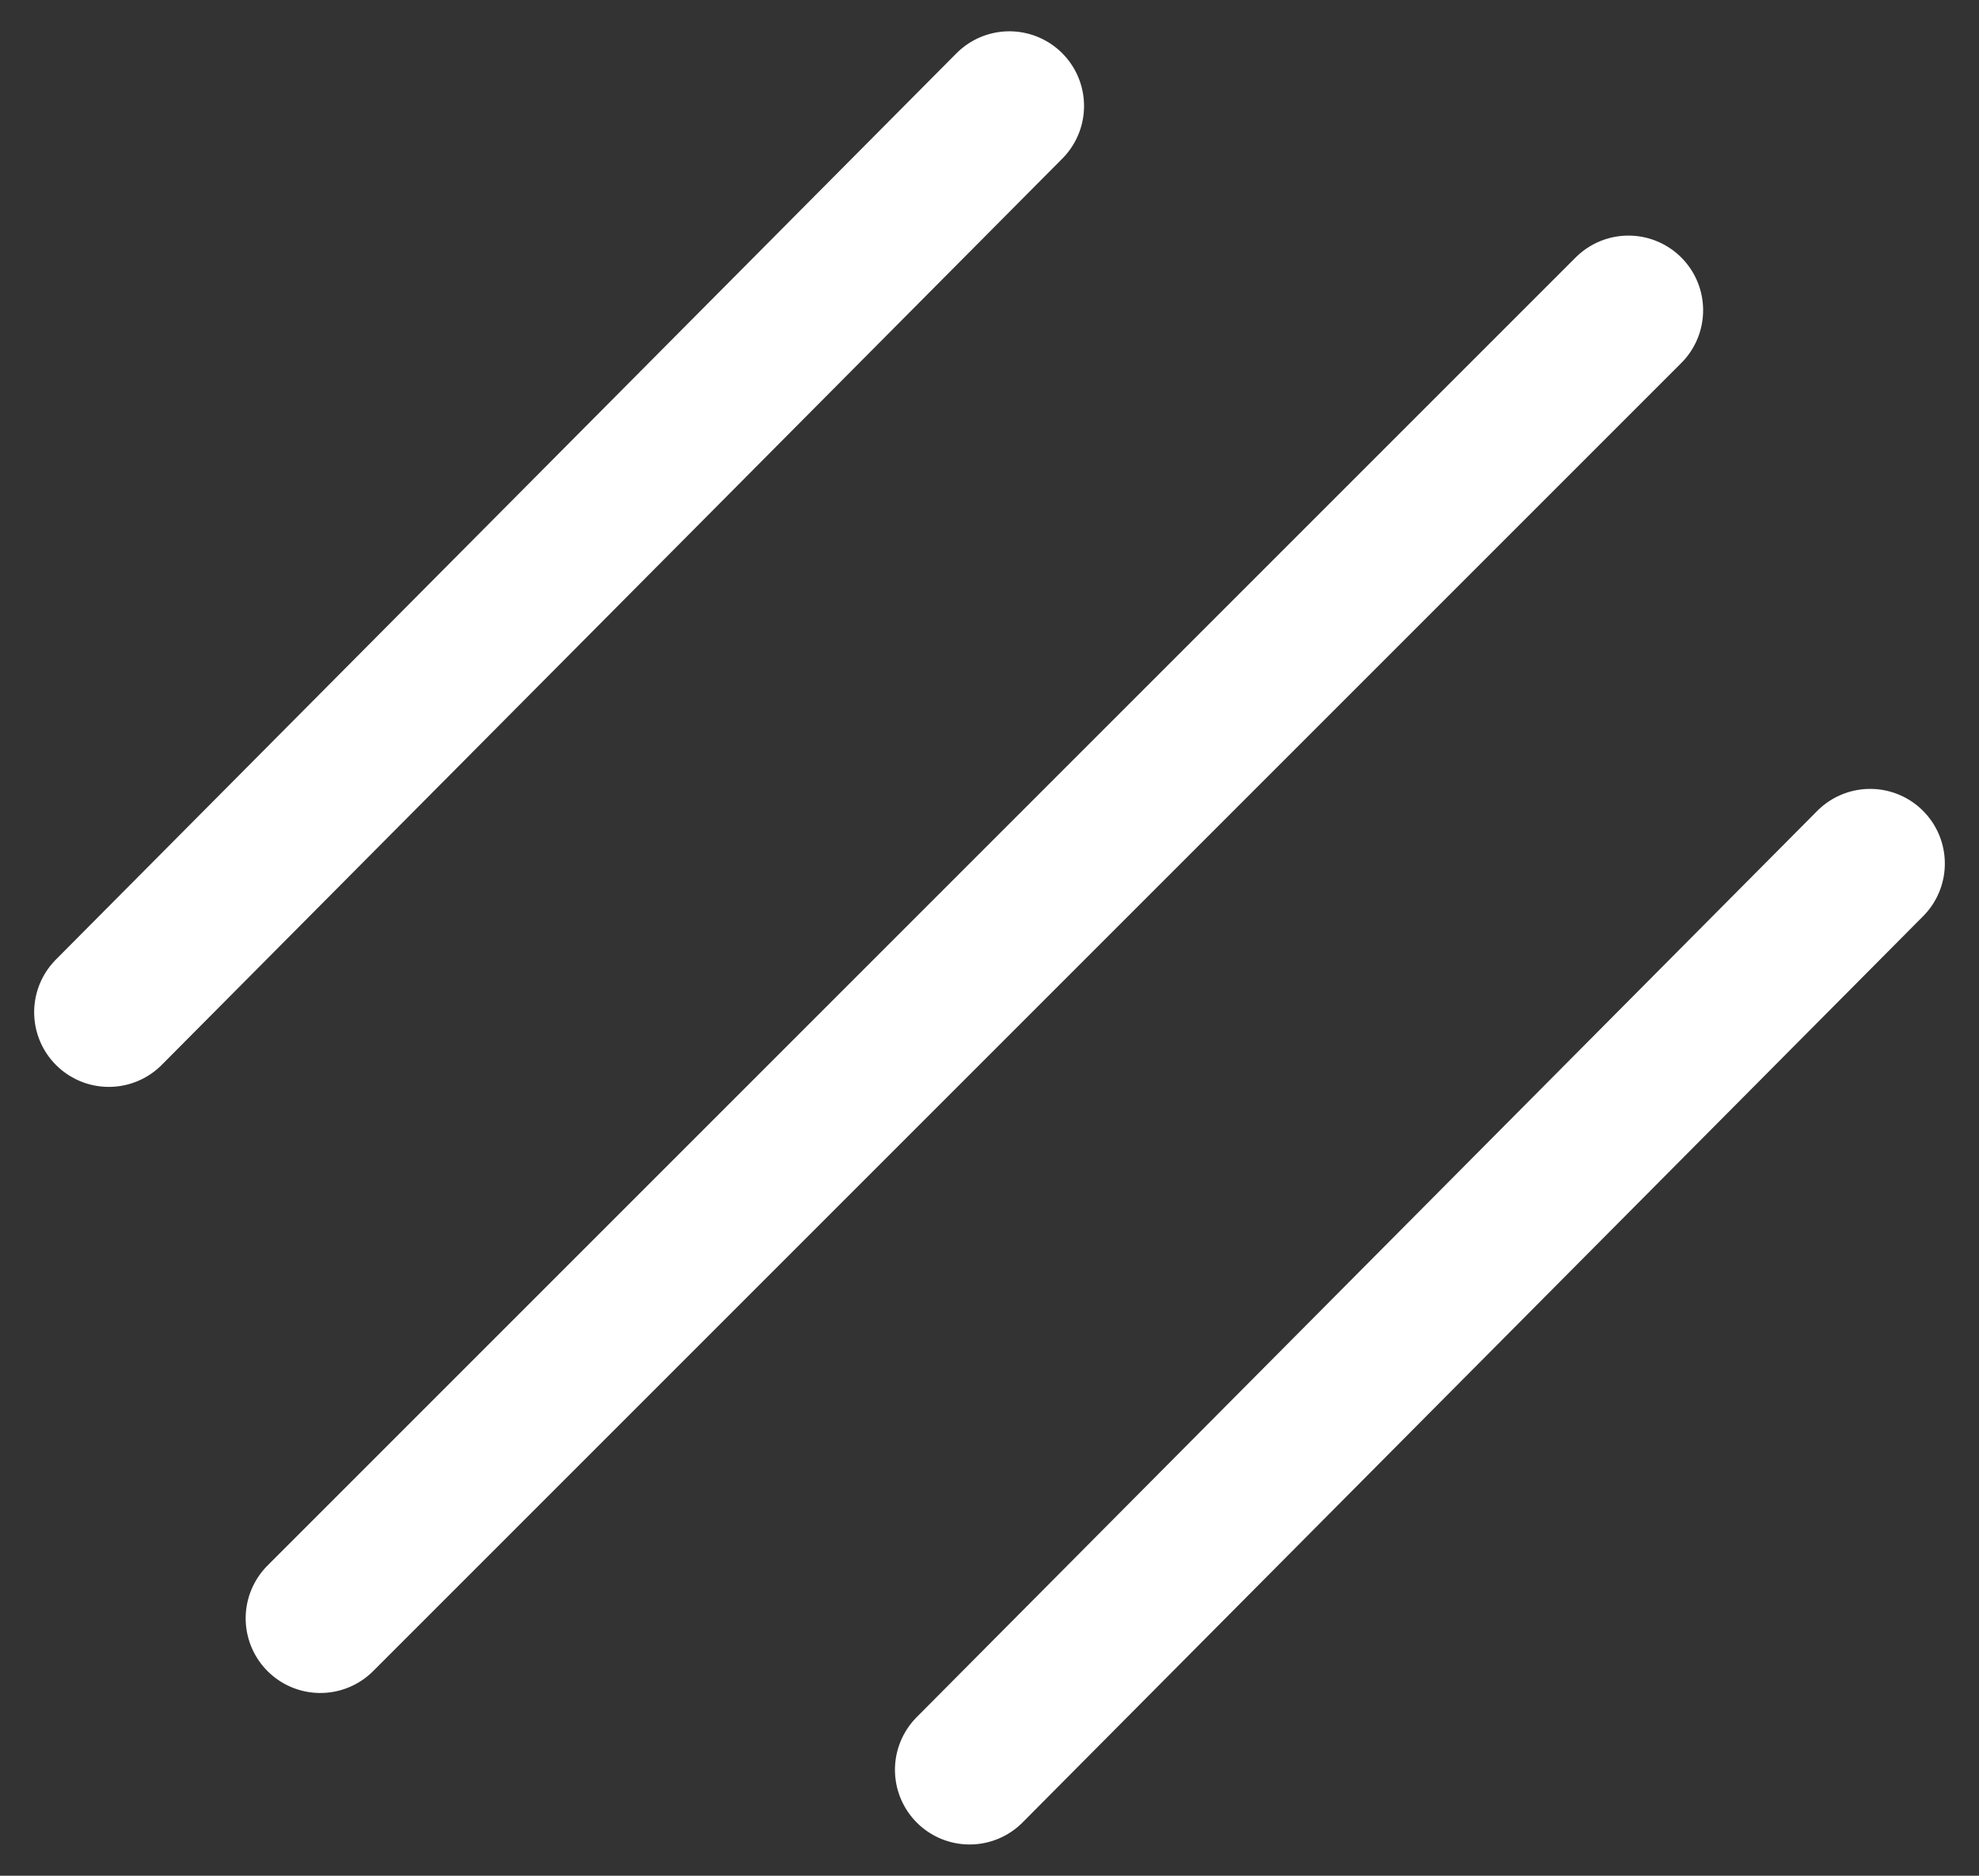 <svg xmlns="http://www.w3.org/2000/svg" width="53.008" height="50.244" viewBox="0 0 53.008 50.244">
  <rect x="0" y="0" width="53.008" height="50.244" fill="#333333" stroke="none"/>
  <g id="Group_1" data-name="Group 1" transform="translate(-1225.633 1086.727) rotate(-45)">
    <line id="Line_2" data-name="Line 2" x2="49.552" transform="translate(1610.5 134.941)" fill="none" stroke="#fff" stroke-linecap="round" stroke-width="4"/>
    <path id="Path_2941" data-name="Path 2941" d="M0,0,34.222-.109" transform="translate(1619.928 150.108)" fill="none" stroke="#fff" stroke-linecap="round" stroke-width="4"/>
    <path id="Path_2942" data-name="Path 2942" d="M0,0,34.222-.109" transform="translate(1617.974 119.455)" fill="none" stroke="#fff" stroke-linecap="round" stroke-width="4"/>
  </g>
</svg>
